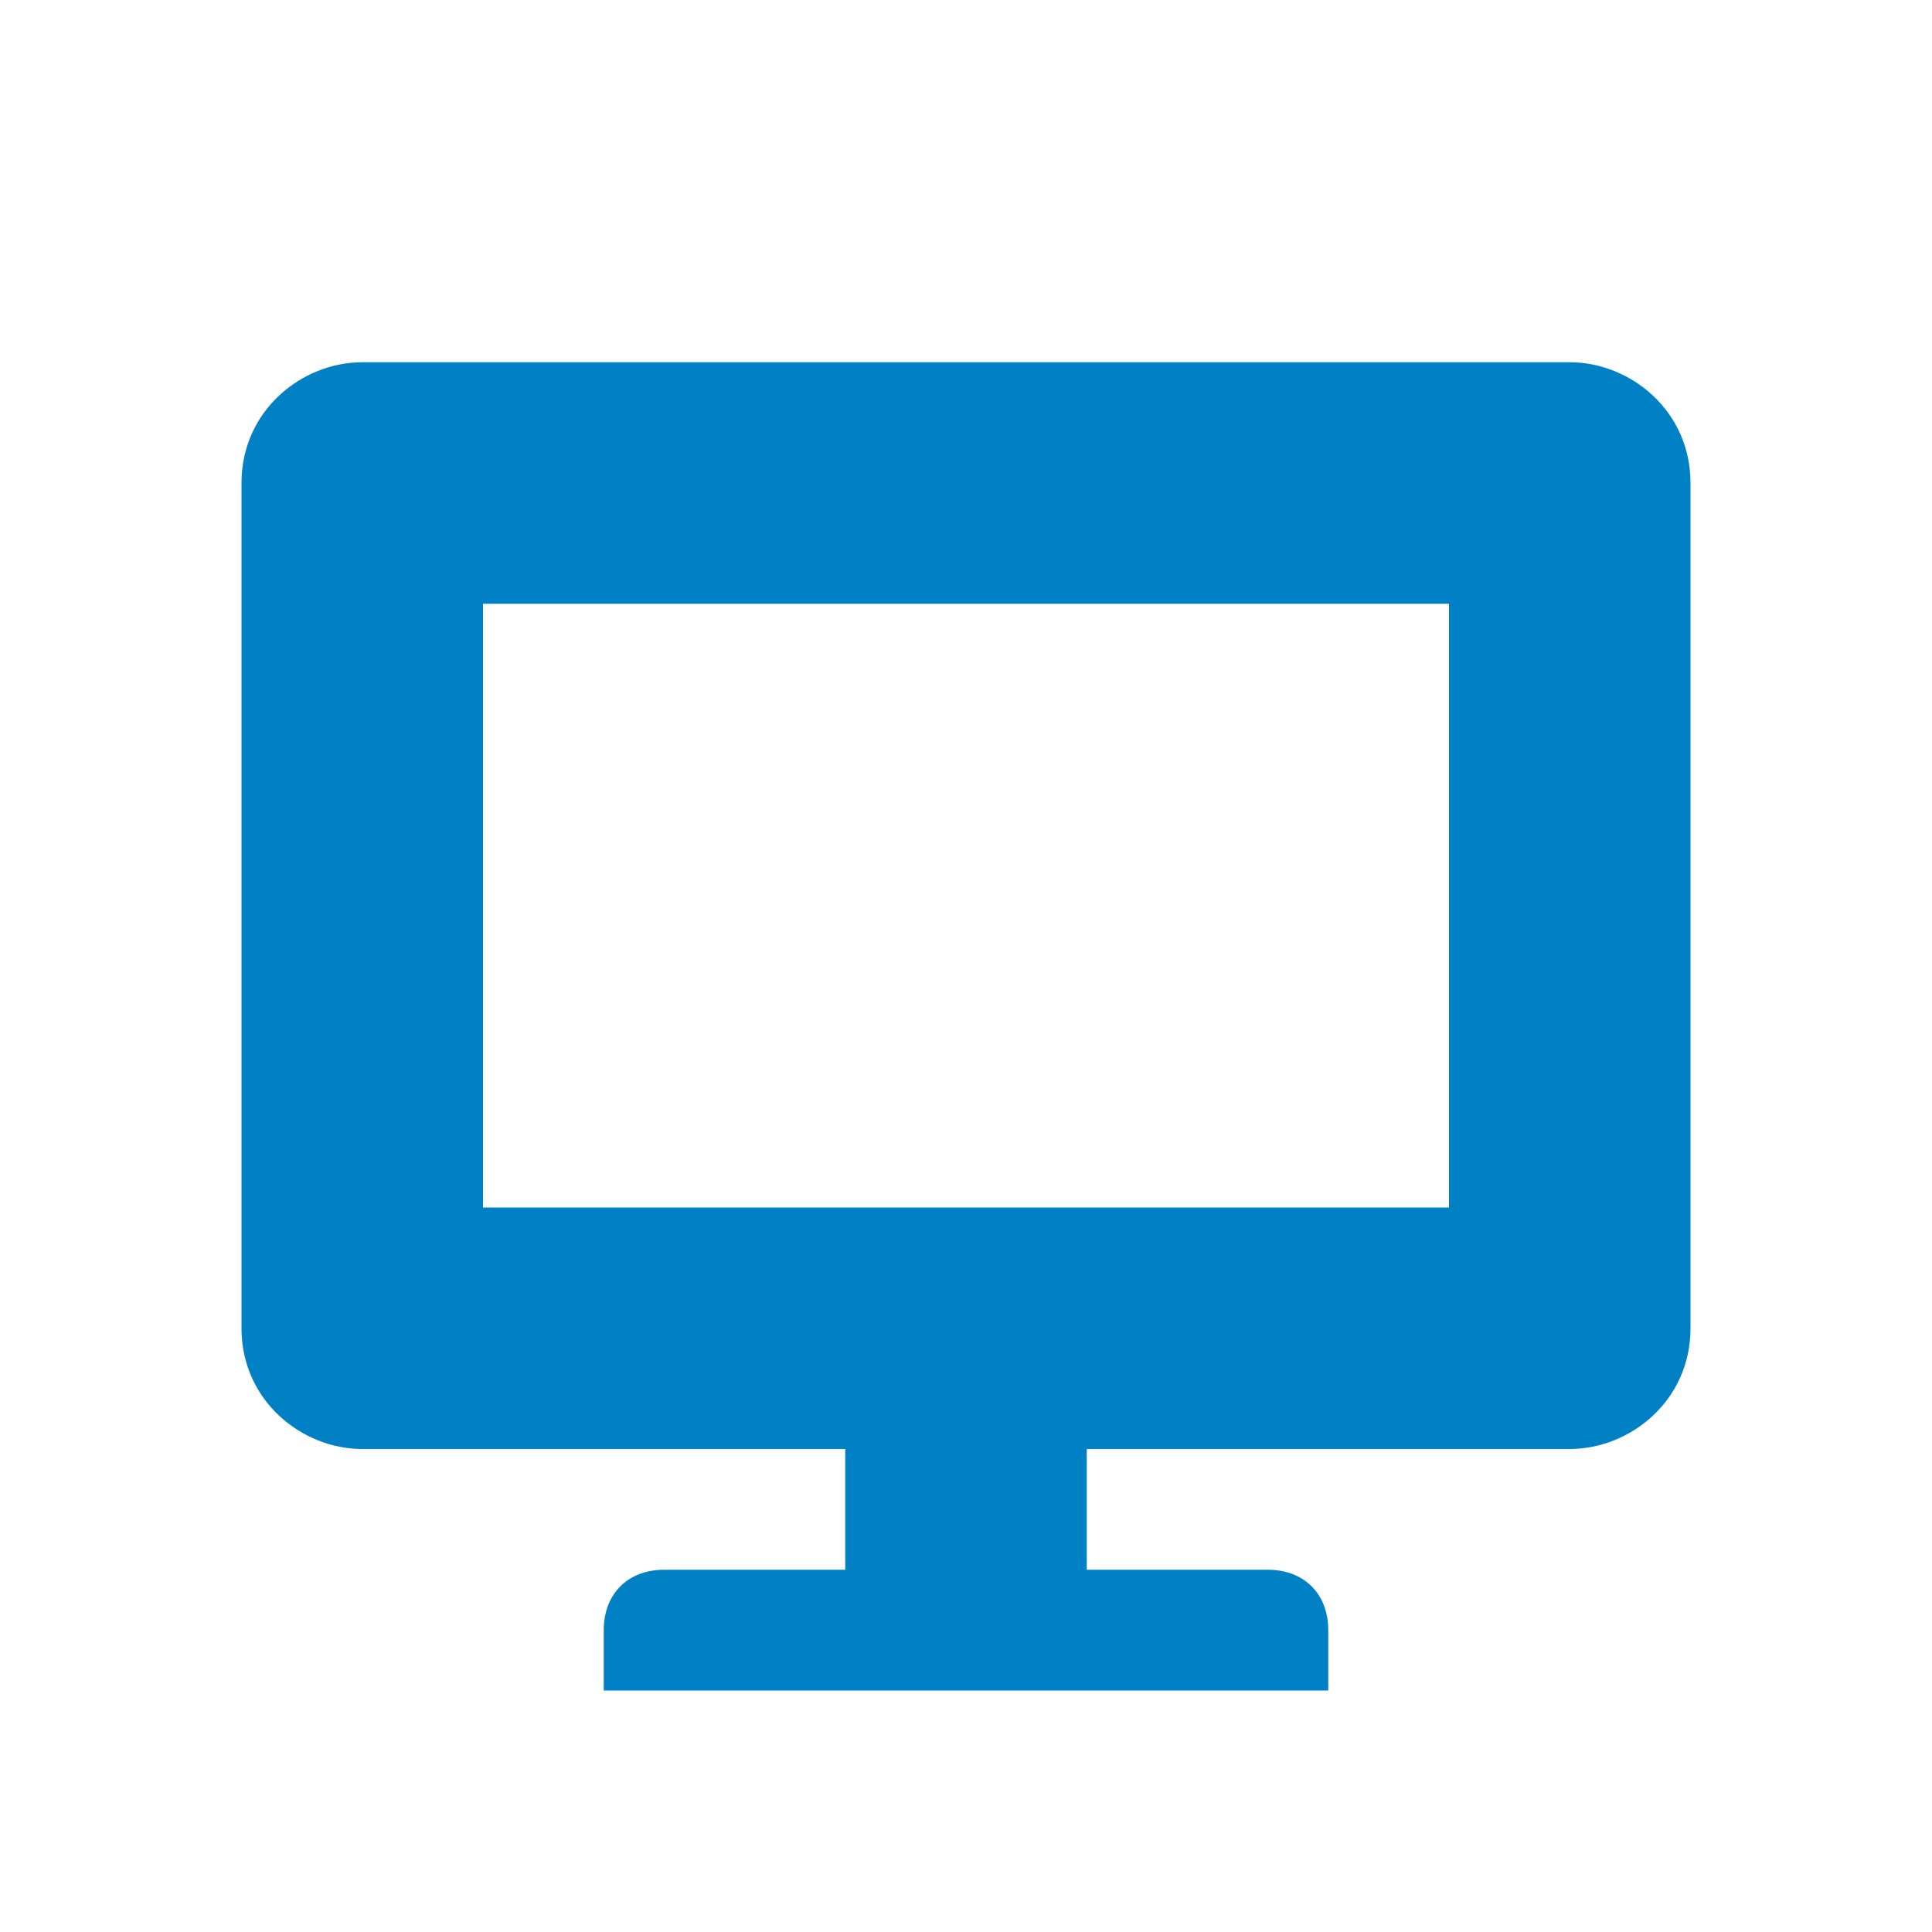 <svg xmlns="http://www.w3.org/2000/svg" viewBox="0 0 16 16" width="16" height="16">
<cis-name>display</cis-name>
<cis-semantic>primary</cis-semantic>
<path fill="#0080C5" d="M13,3H3C2.5,3,2,3.4,2,4v7c0,0.6,0.5,1,1,1h4v1H5.5C5.2,13,5,13.2,5,13.5V14h6v-0.5c0-0.3-0.2-0.5-0.5-0.5H9
	v-1h4c0.5,0,1-0.4,1-1V4C14,3.4,13.5,3,13,3z M12,10H4V5h8V10z"/>
</svg>

